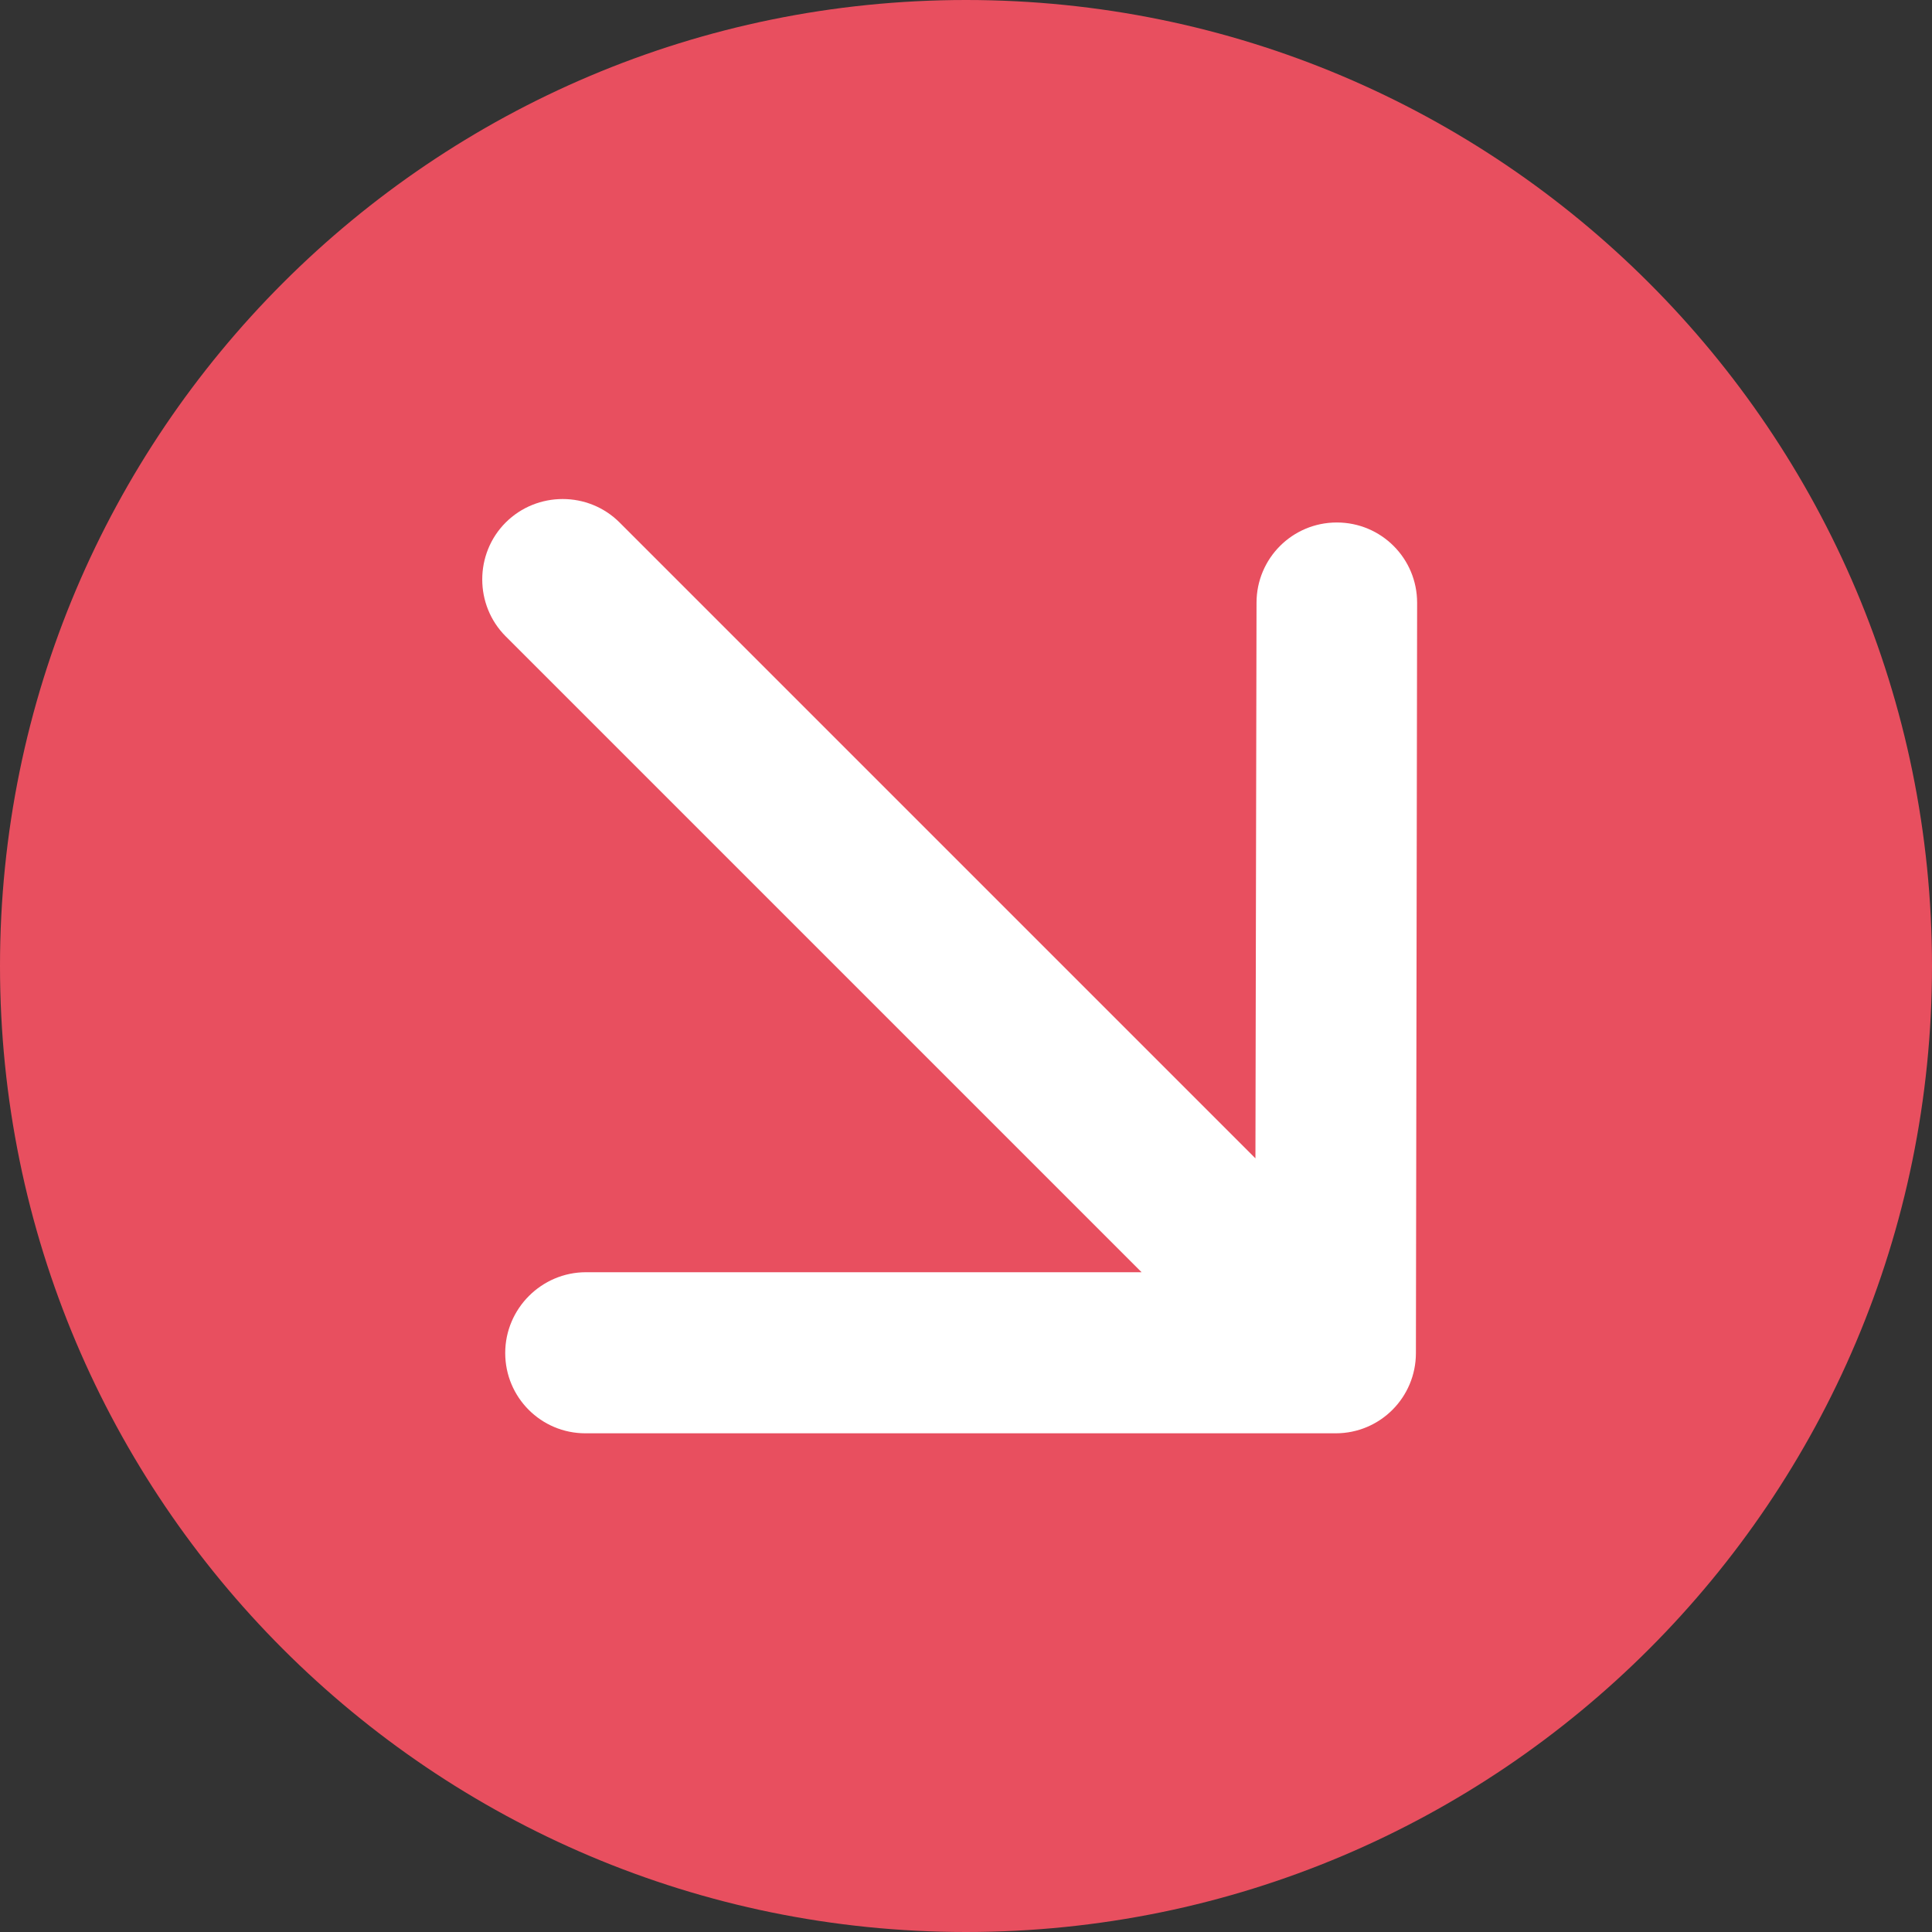 <svg width="16" height="16" viewBox="0 0 16 16" fill="none" xmlns="http://www.w3.org/2000/svg">
<rect x="0" y="0" width="16" height="16" fill="#333333" stroke="none"/>
<path d="M0 8C0 3.582 3.582 0 8 0V0C12.418 0 16 3.582 16 8V8C16 12.418 12.418 16 8 16V16C3.582 16 0 12.418 0 8V8Z" fill="#E84F5F"/>
<path d="M4.188 5.27L9.454 10.536L4.853 10.536C4.485 10.536 4.184 10.837 4.184 11.205C4.184 11.573 4.481 11.87 4.848 11.87L11.062 11.87C11.429 11.87 11.726 11.573 11.726 11.205L11.736 4.992C11.736 4.624 11.439 4.327 11.071 4.327C10.703 4.327 10.406 4.624 10.406 4.992L10.397 9.593L5.131 4.327C4.872 4.068 4.448 4.068 4.188 4.327C3.929 4.586 3.929 5.011 4.188 5.27Z" fill="white"/>
</svg>
